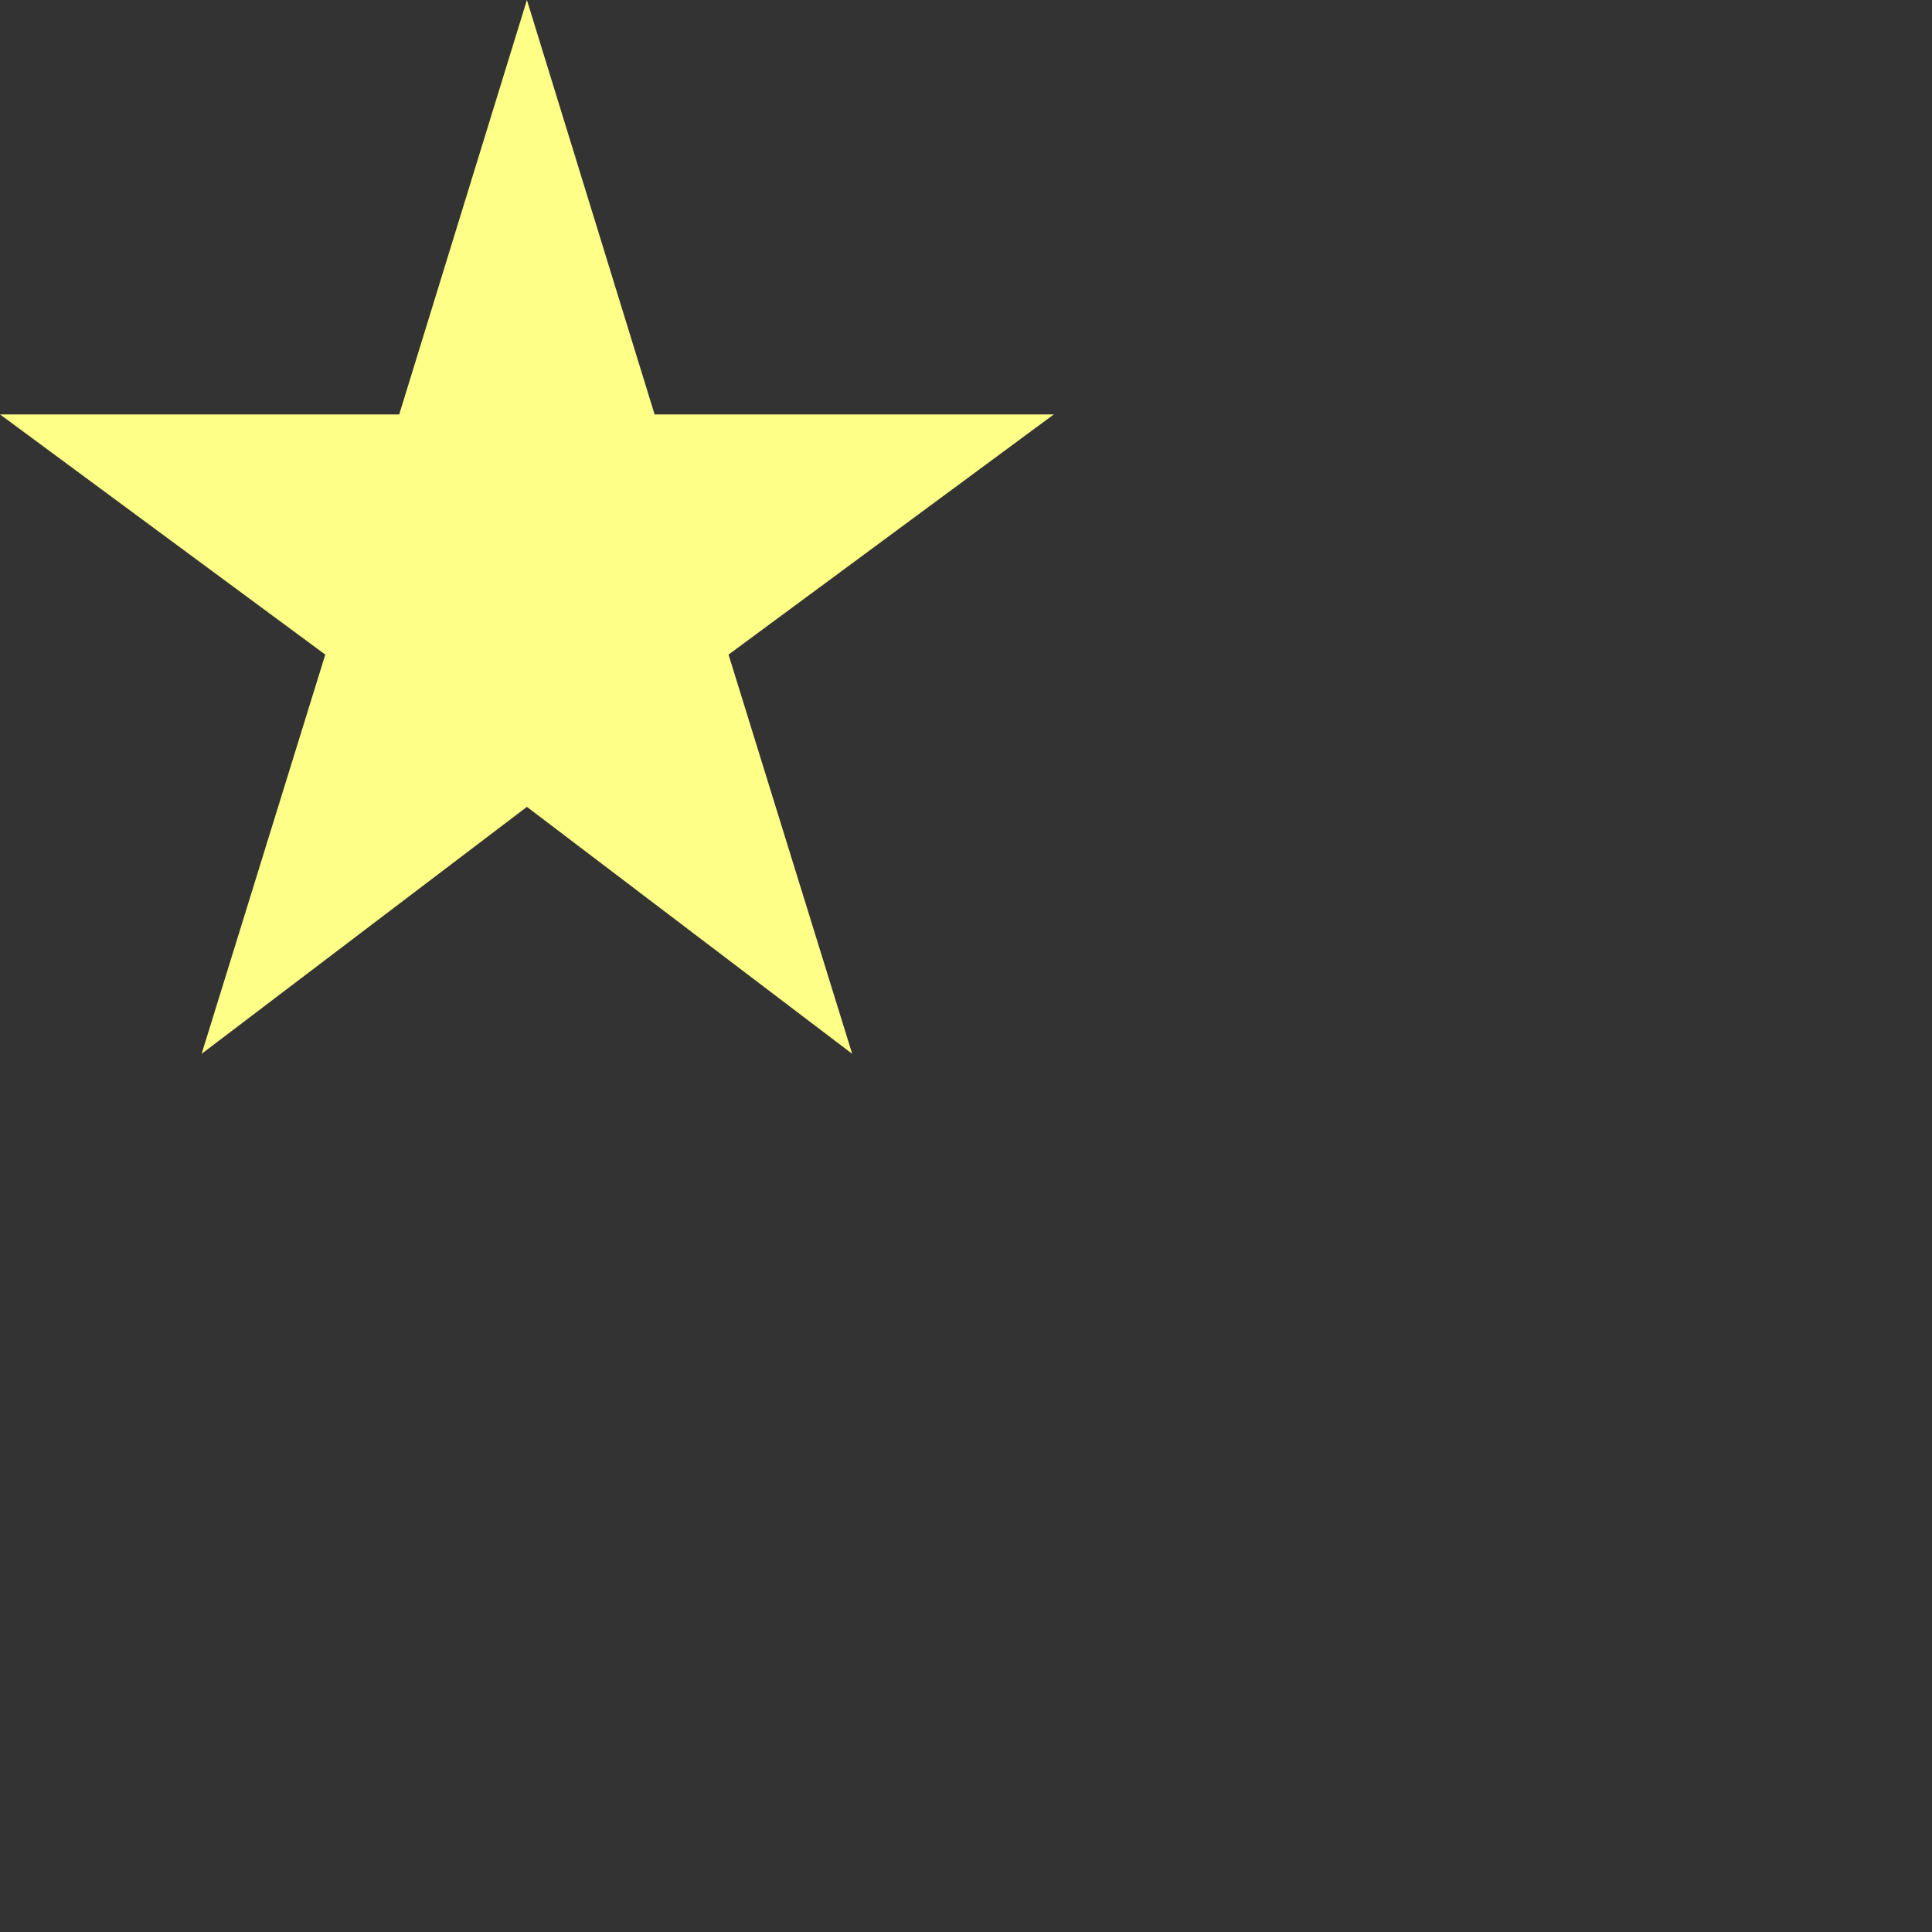 <svg xmlns="http://www.w3.org/2000/svg" width="22" height="22" viewBox="0 0 22 22" fill="none">
    <rect x="0" y="0" width="22" height="22" fill="#333333" stroke="none"/>
    <path xmlns="http://www.w3.org/2000/svg" d="M2.296 12L3.704 7.454L0 4.719H4.546L6 0L7.454 4.719H12L8.296 7.454L9.704 12L6 9.188L2.296 12Z" fill="#FDFF86" />
</svg>